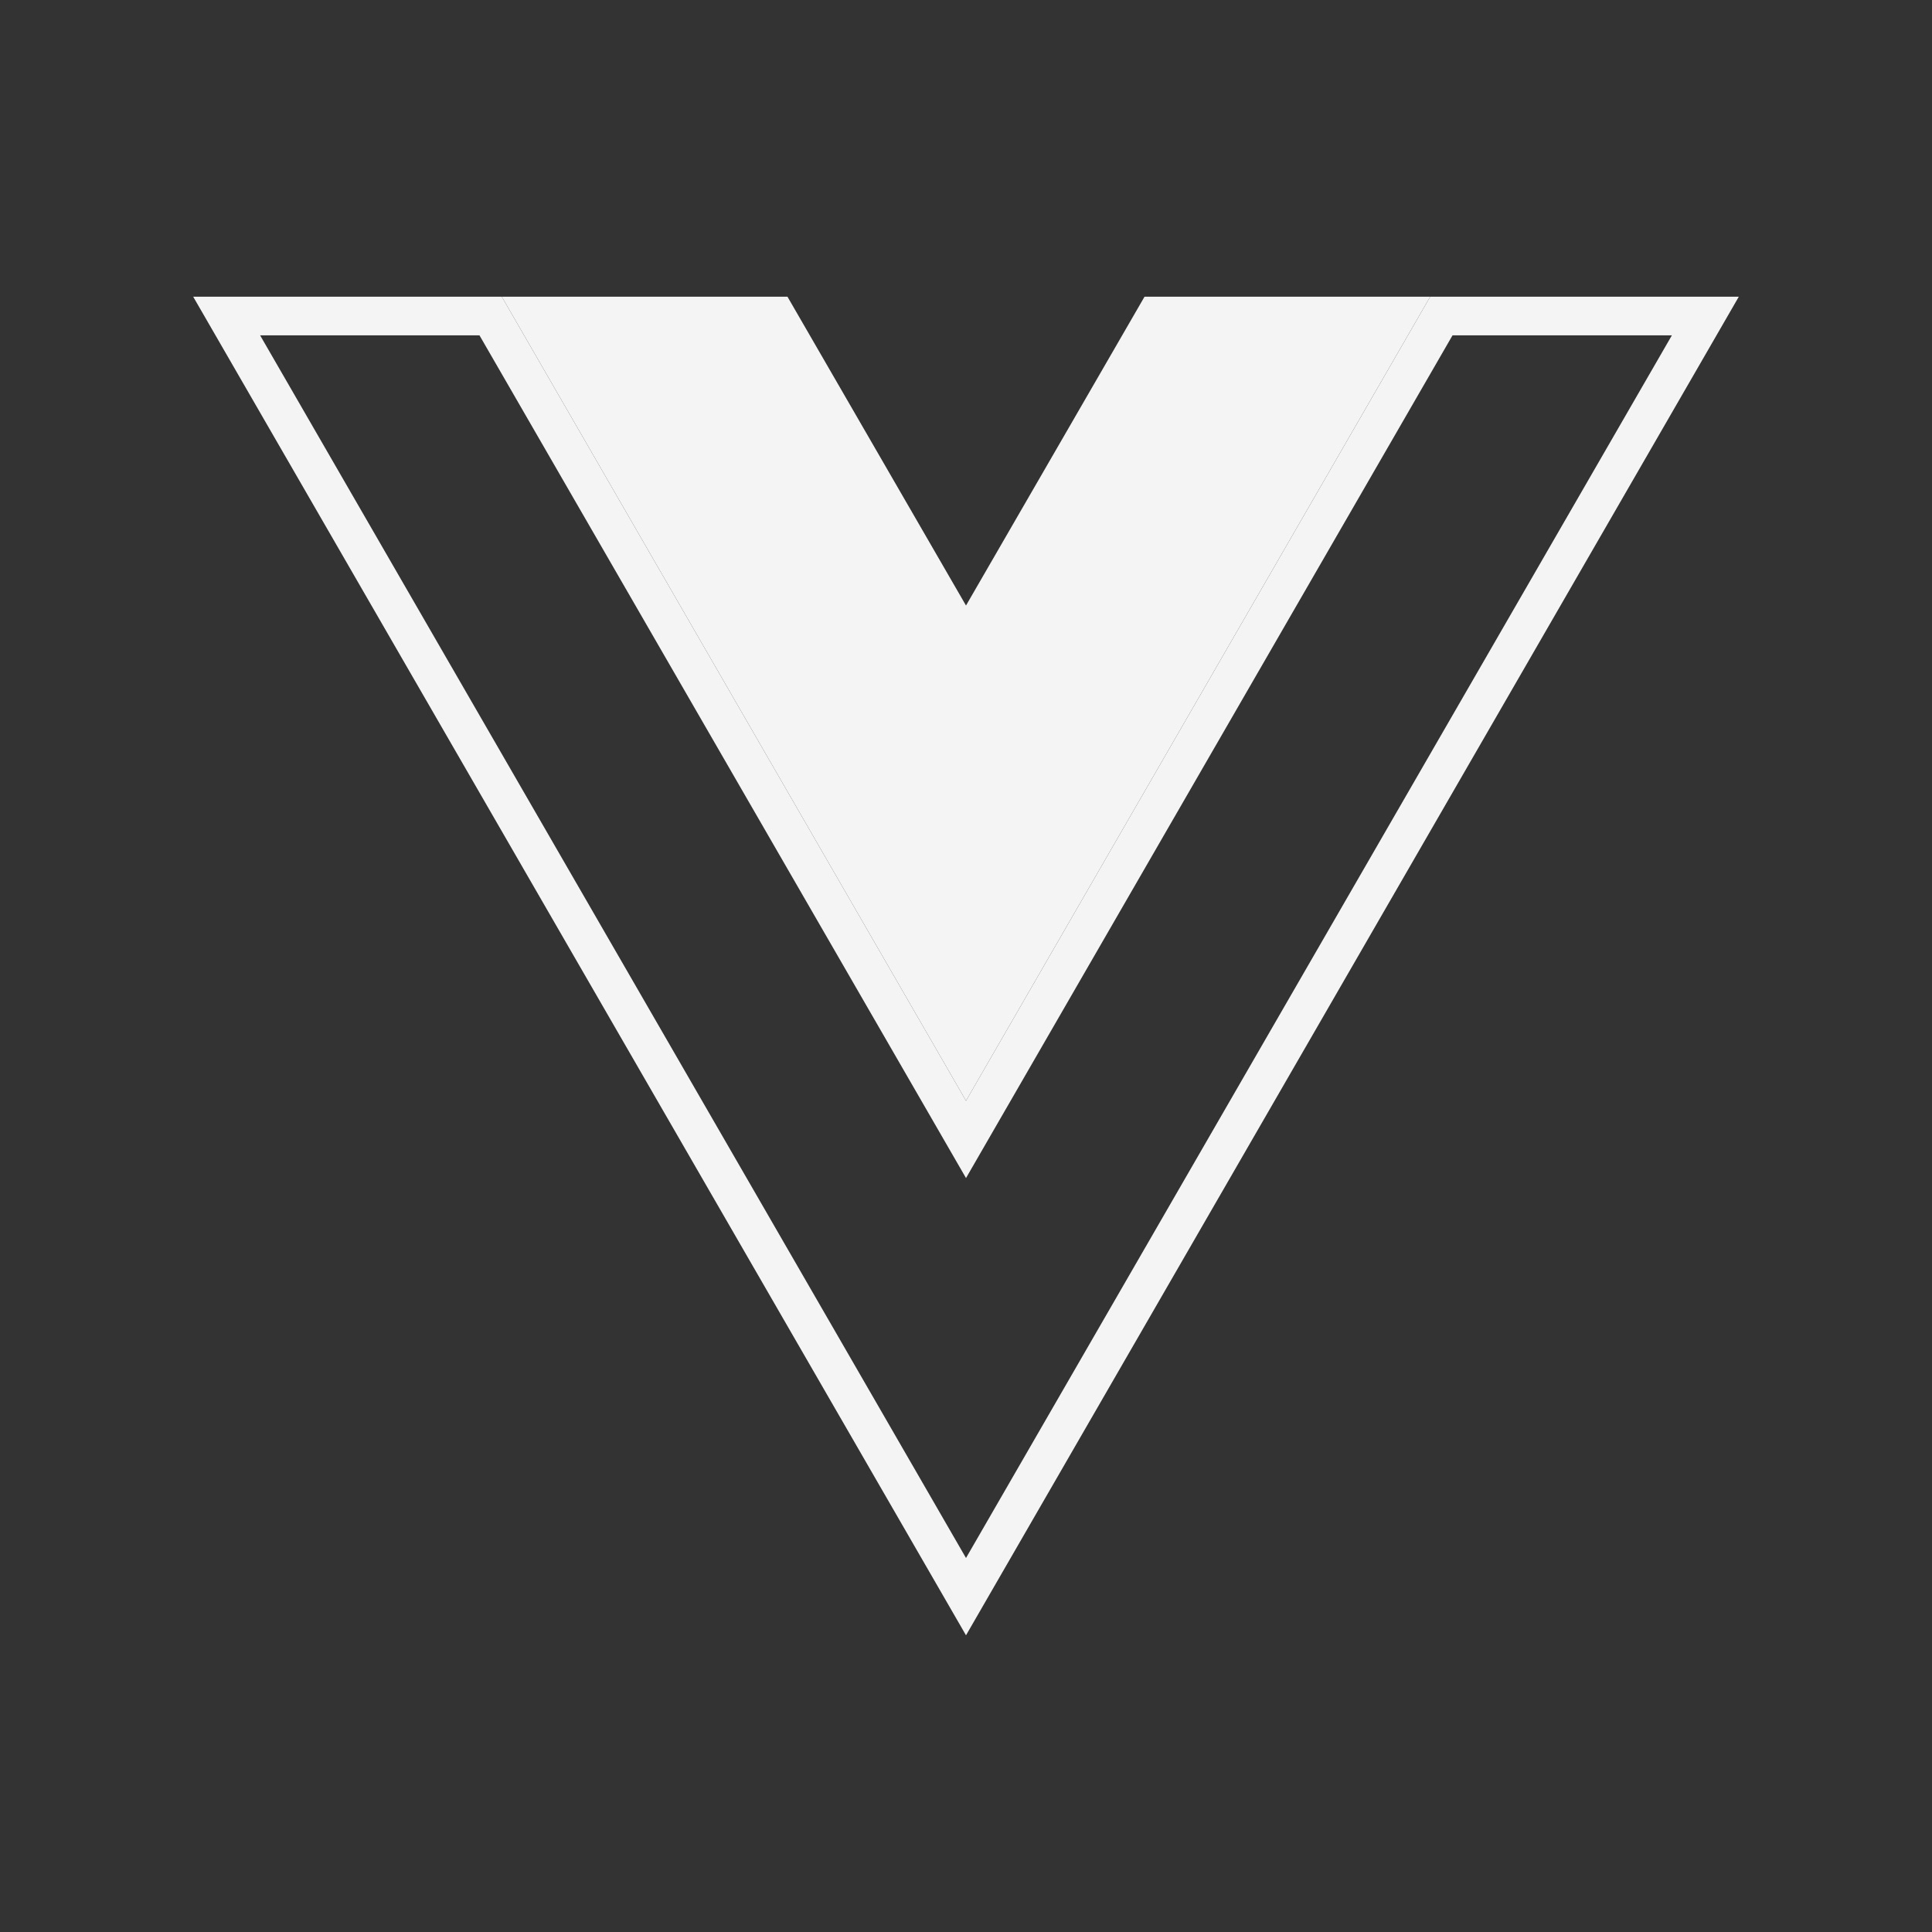 <?xml version="1.0" encoding="utf-8"?><!--Generator: Adobe Illustrator 21.0.0, SVG Export Plug-In . SVG Version: 6.00 Build 0)-->
<svg version="1.1" id="Layer_1" xmlns="http://www.w3.org/2000/svg" xmlns:xlink="http://www.w3.org/1999/xlink" x="0px" y="0px" fill="#f4f4f4" viewBox="0 0 100 100" style="enable-background:new 0 0 100 100;" xml:space="preserve"><rect x="0" y="0" width="100" height="100" fill="#333333" stroke="none"/><style type="text/css">.st0{fill:#f4f4f4;} .st1{fill:#f4f4f4;} .st2{fill:#f4f4f4;} .st3{fill:#f4f4f4;}</style><path d="M86.536,17.358L50,80.642L13.464,17.358h11.354l23.45,40.618l1.732,3l1.732-3l23.45-40.618H86.536 M90,15.358H74.027 L50,56.976L25.973,15.358H10l40,69.285L90,15.358L90,15.358z"/><polygon points="73.99,15.358 59.24,15.358 50,31.342 40.76,15.358 26.01,15.358 25.973,15.358 50,56.976 74.027,15.358 "/></svg>